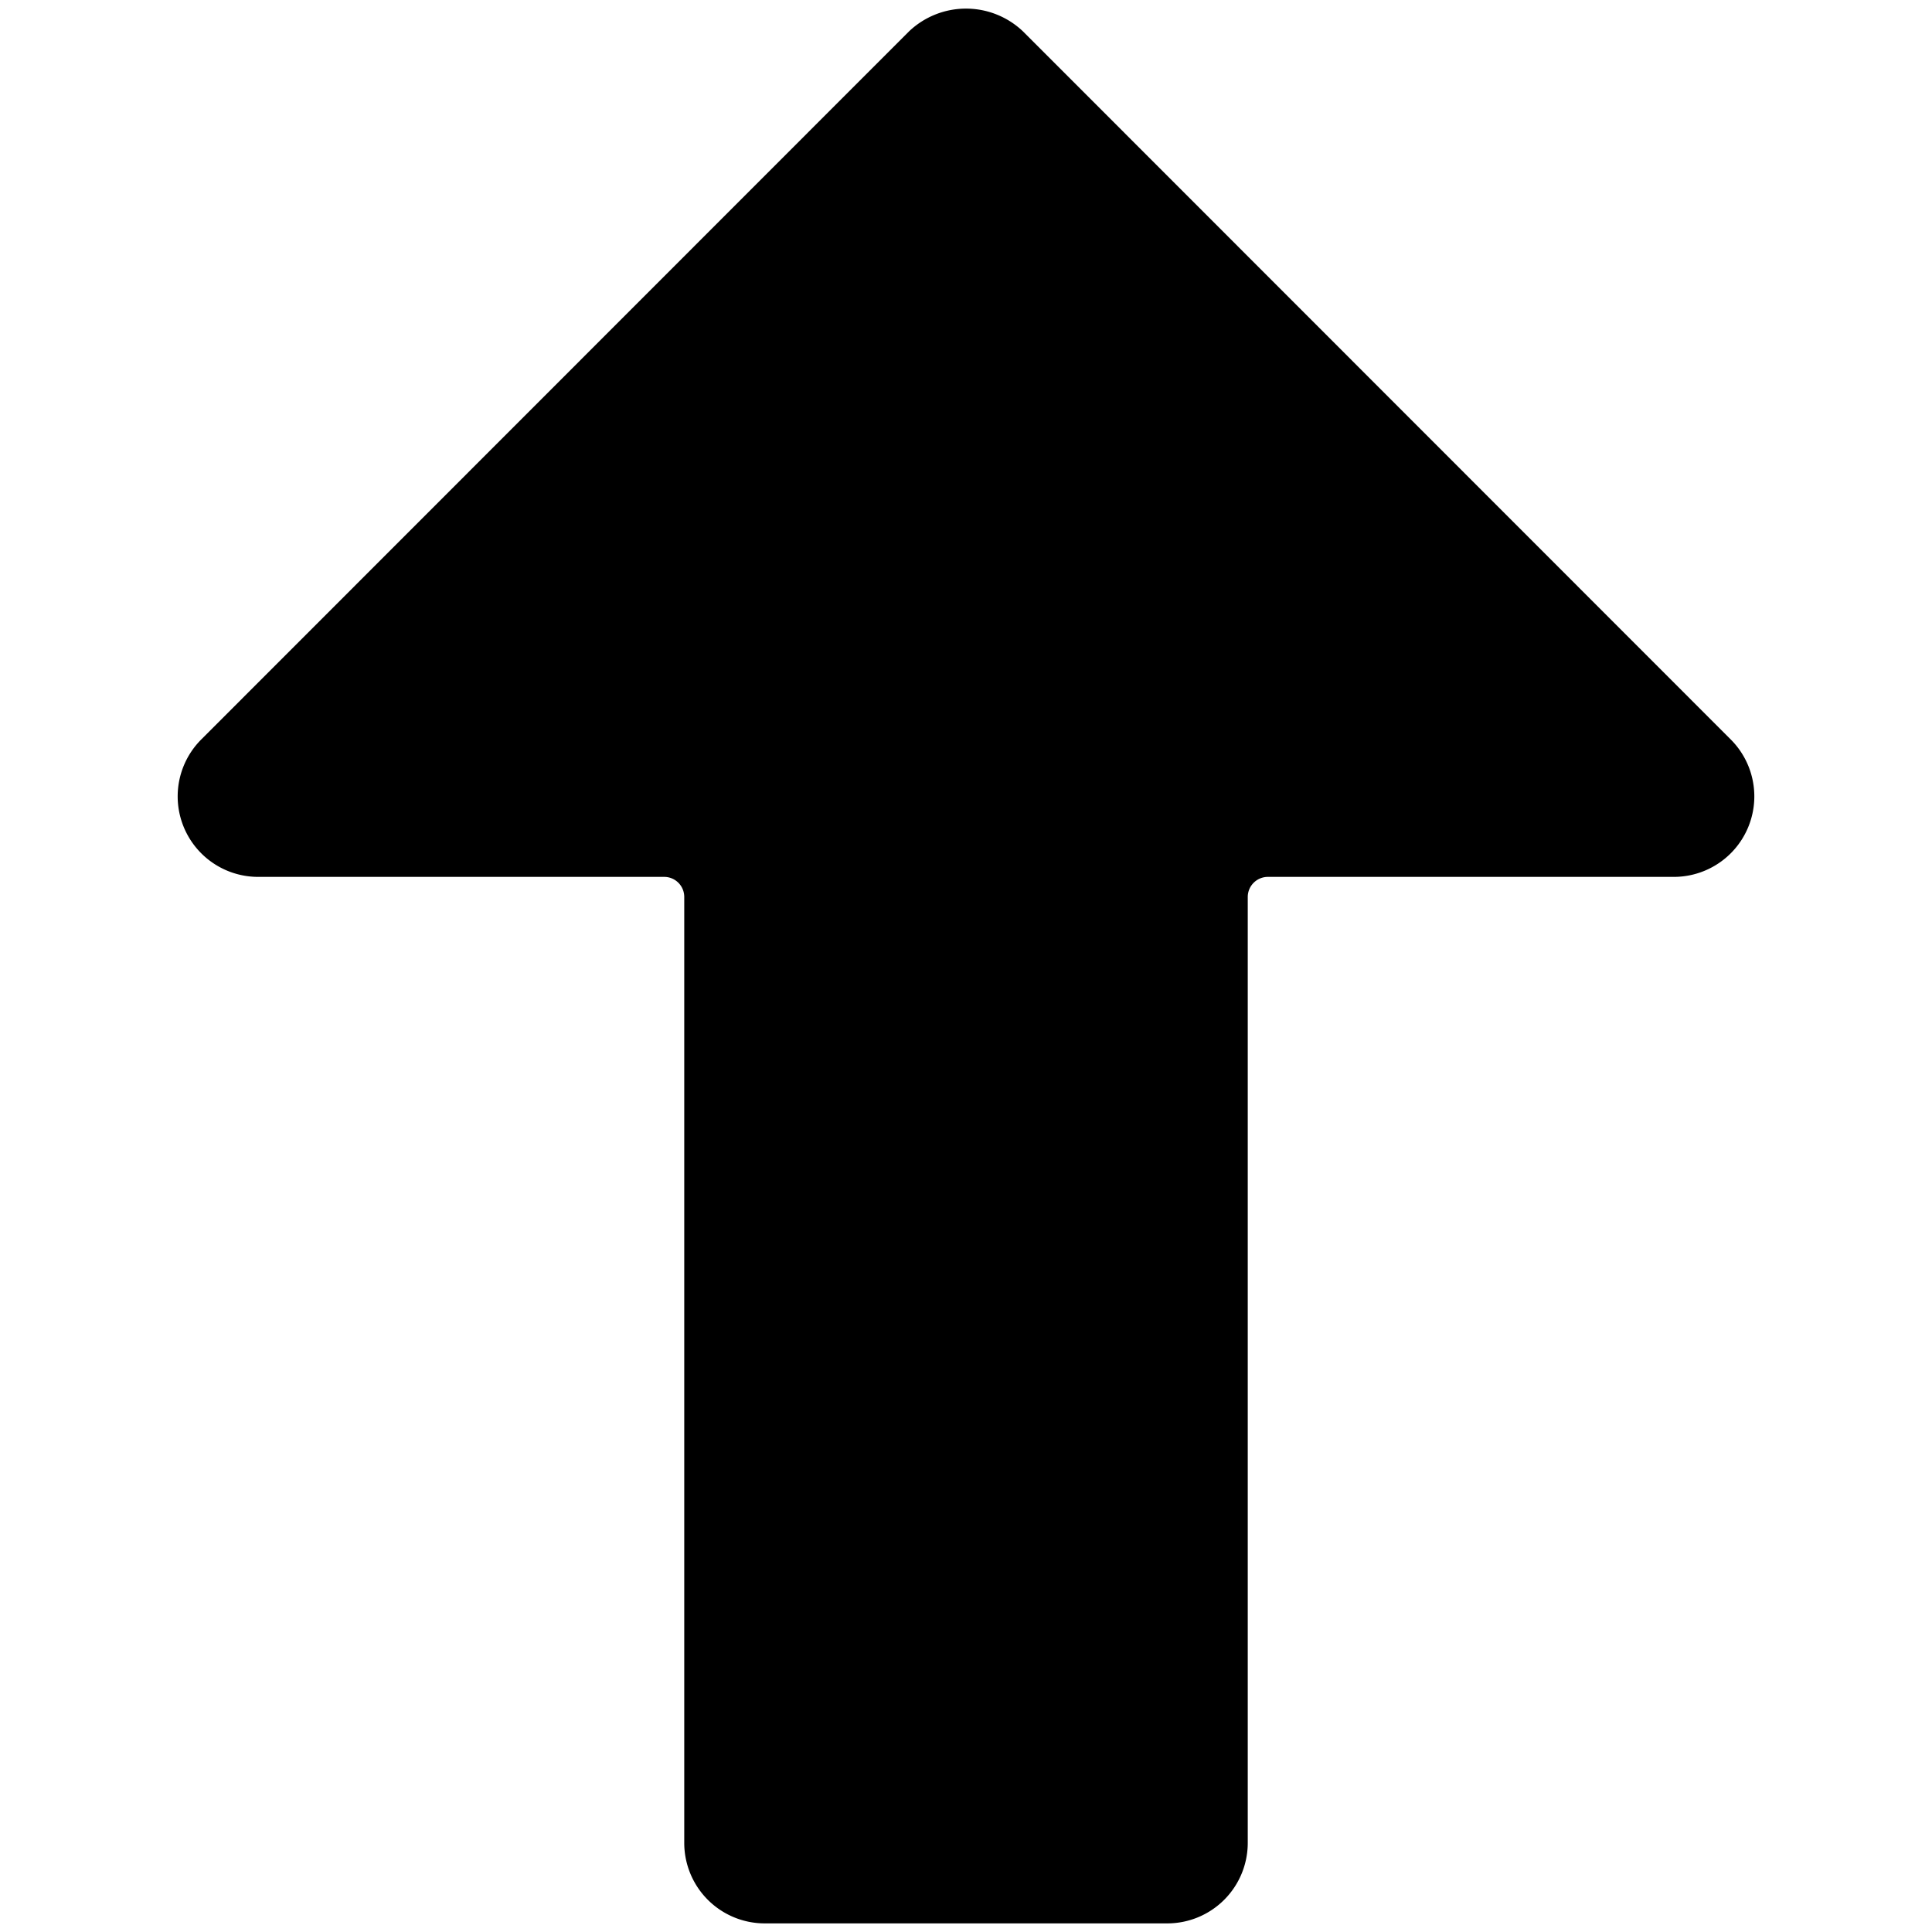 <svg id="Bold" xmlns="http://www.w3.org/2000/svg" viewBox="0 0 24 24"><title>arrow-thick-up</title><path d="M21.5,9.186,12.708.39a1.027,1.027,0,0,0-1.416,0L2.5,9.186a1,1,0,0,0,.707,1.707H8.25a.249.249,0,0,1,.25.25v11.75a1,1,0,0,0,1,1h5a1,1,0,0,0,1-1V11.143a.25.25,0,0,1,.25-.25h5.043A1,1,0,0,0,21.5,9.186Z"/></svg>